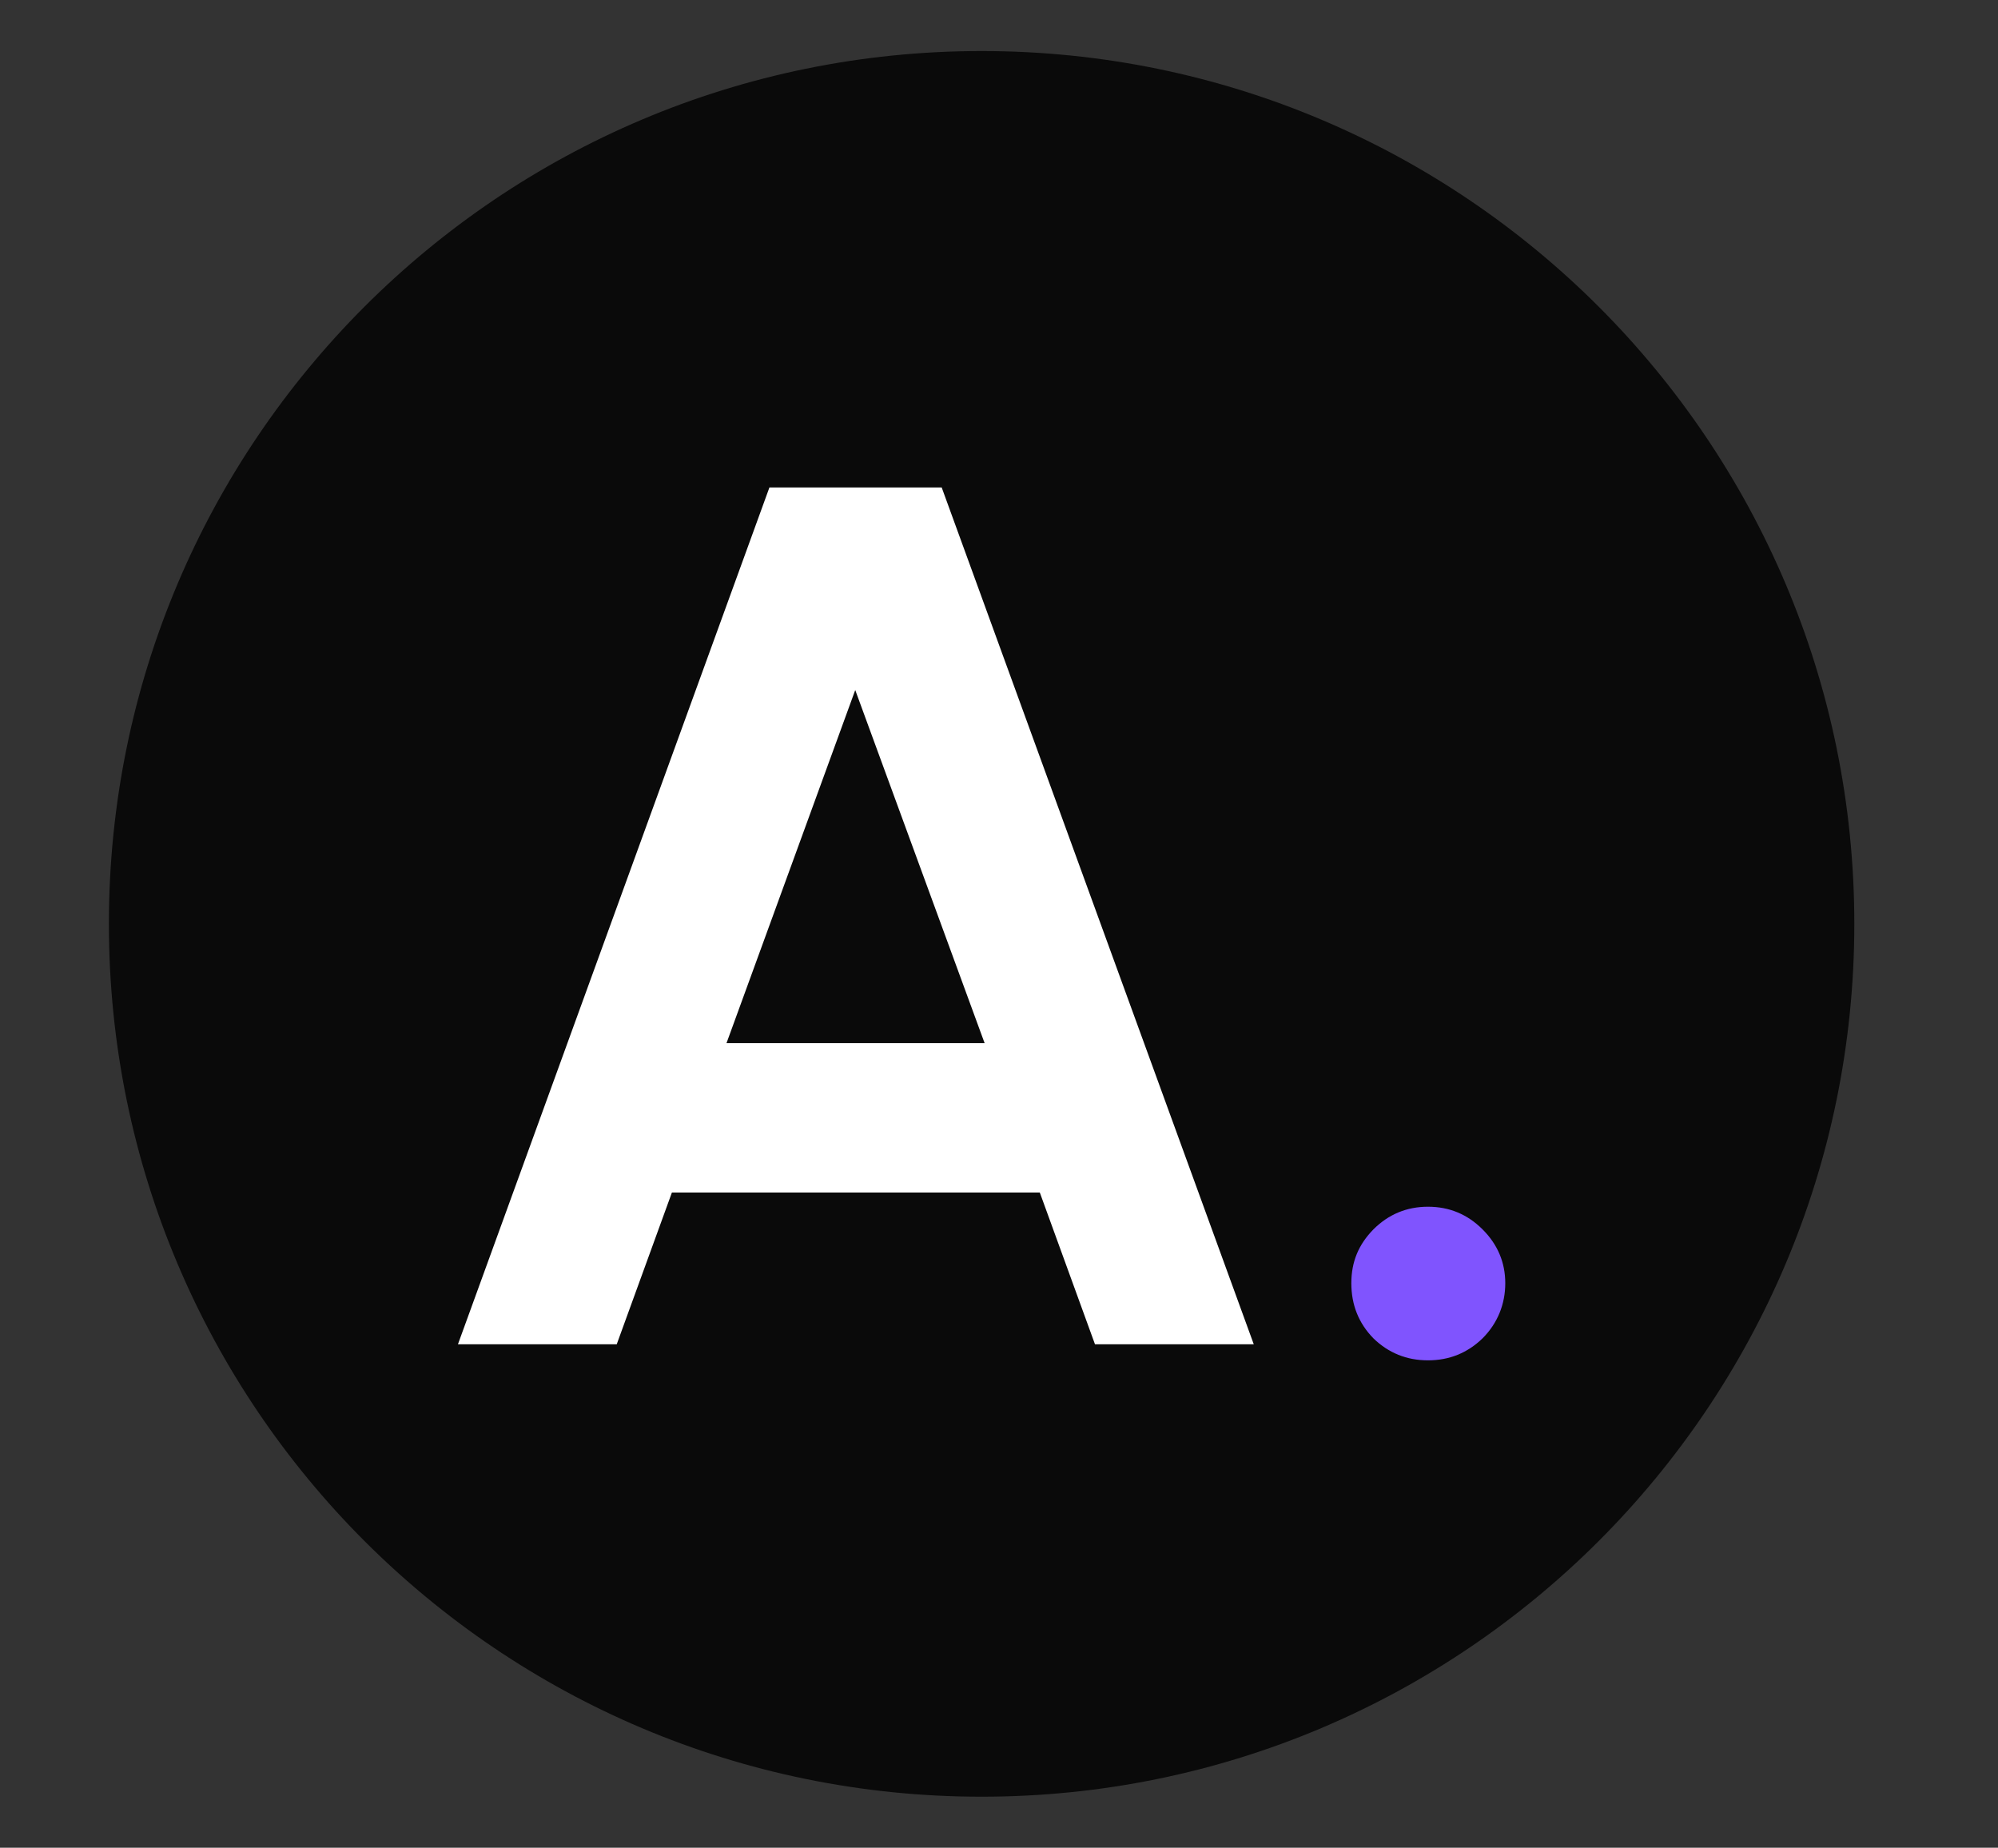 <?xml version="1.0" encoding="UTF-8"?>
<svg id="Layer_1" data-name="Layer 1" xmlns="http://www.w3.org/2000/svg" viewBox="0 0 3677.99 3400.94">
  <rect x="0" y="0" width="3677.99" height="3400.94" fill="#333333" stroke="none"/>
  <defs>
    <style>
      .cls-1 {
        fill: #fff;
      }

      .cls-2 {
        fill: #0a0a0a;
      }

      .cls-3 {
        fill: #8054fe;
      }
    </style>
  </defs>
  <path class="cls-2" d="M1806.98,93.95h0c887.31,0,1606.52,719.3,1606.52,1606.52h0c0,887.31-719.3,1606.52-1606.52,1606.52h0c-887.31,0-1606.52-719.3-1606.52-1606.52h0c-.09-887.22,719.21-1606.52,1606.52-1606.52Z"/>
  <path class="cls-3" d="M2628.67,2503.82c-39.15,0-72.64-13.51-100.48-40.52-27.1-27.74-40.61-61.6-40.61-101.39s13.51-71.36,40.61-99.11c27.83-27.74,61.33-41.71,100.48-41.71s72.64,13.87,100.48,41.71c27.83,27.74,41.8,60.87,41.8,99.11s-13.96,73.55-41.8,101.39c-27.83,27.01-61.33,40.52-100.48,40.52Z"/>
  <path class="cls-1" d="M1416.39,897.21h317.12l574.47,1577.04h-292.3l-101.57-279.34h-677.23l-101.57,279.34h-292.3l573.38-1577.04h0ZM1337.36,1920.04h475.18l-238.19-649.94-237,649.94h0Z"/>
</svg>